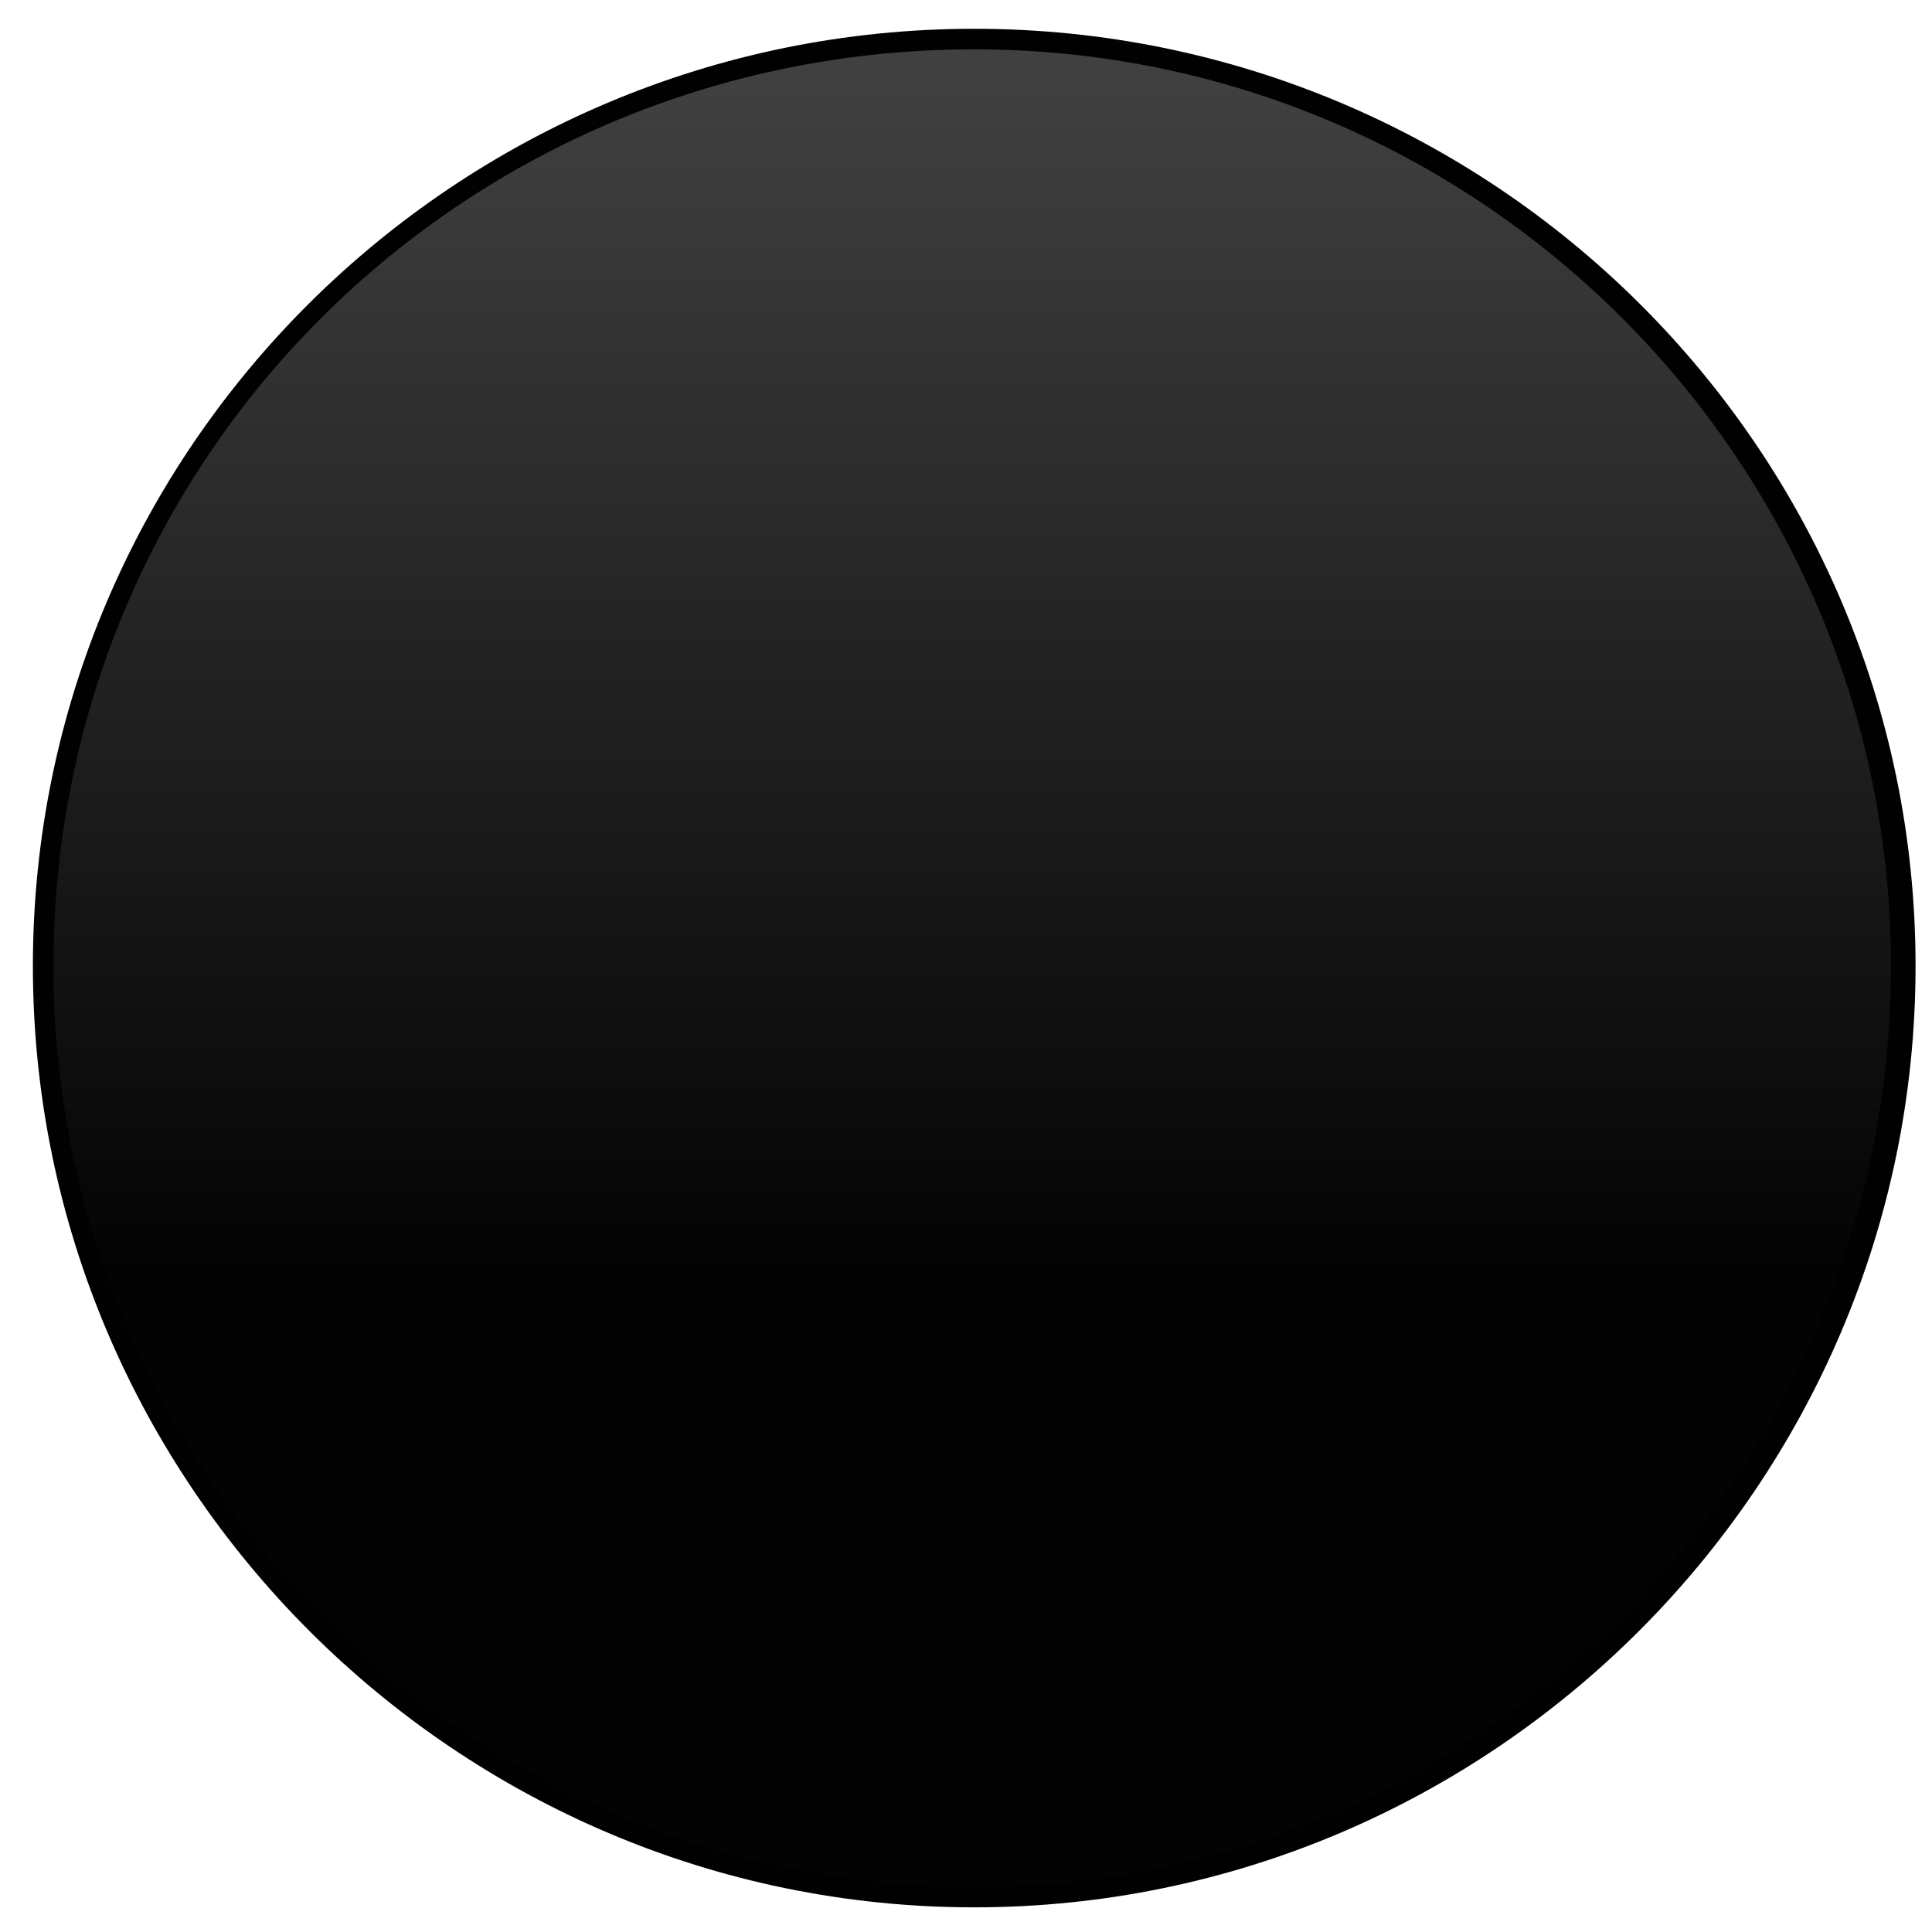 <?xml version="1.0" encoding="utf-8"?>
<!-- Generator: Adobe Illustrator 17.1.0, SVG Export Plug-In . SVG Version: 6.00 Build 0)  -->
<!DOCTYPE svg PUBLIC "-//W3C//DTD SVG 1.1//EN" "http://www.w3.org/Graphics/SVG/1.1/DTD/svg11.dtd">
<svg version="1.1" id="Layer_1" xmlns="http://www.w3.org/2000/svg" xmlns:xlink="http://www.w3.org/1999/xlink" x="0px" y="0px"
	 viewBox="0 0 47 47" enable-background="new 0 0 47 47" xml:space="preserve">
<g>
	<linearGradient id="SVGID_1_" gradientUnits="userSpaceOnUse" x1="23.668" y1="1.999" x2="23.668" y2="30.991">
		<stop  offset="0" style="stop-color:#404040"/>
		<stop  offset="1" style="stop-color:#030303"/>
	</linearGradient>
	<path fill="url(#SVGID_1_)" d="M23.7,46.1C11.2,46.1,1.1,36,1.1,23.5c0-12.5,10.1-22.6,22.6-22.6c12.5,0,22.6,10.1,22.6,22.6
		C46.3,36,36.1,46.1,23.7,46.1z"/>
	<path fill="#010101" d="M23.7,1.2C36,1.2,46,11.2,46,23.5S36,45.9,23.7,45.9S1.3,35.9,1.3,23.5S11.3,1.2,23.7,1.2 M23.7,0.7
		C11.1,0.7,0.8,10.9,0.8,23.5s10.3,22.9,22.9,22.9s22.9-10.3,22.9-22.9S36.3,0.7,23.7,0.7L23.7,0.7z"/>
</g>
</svg>
